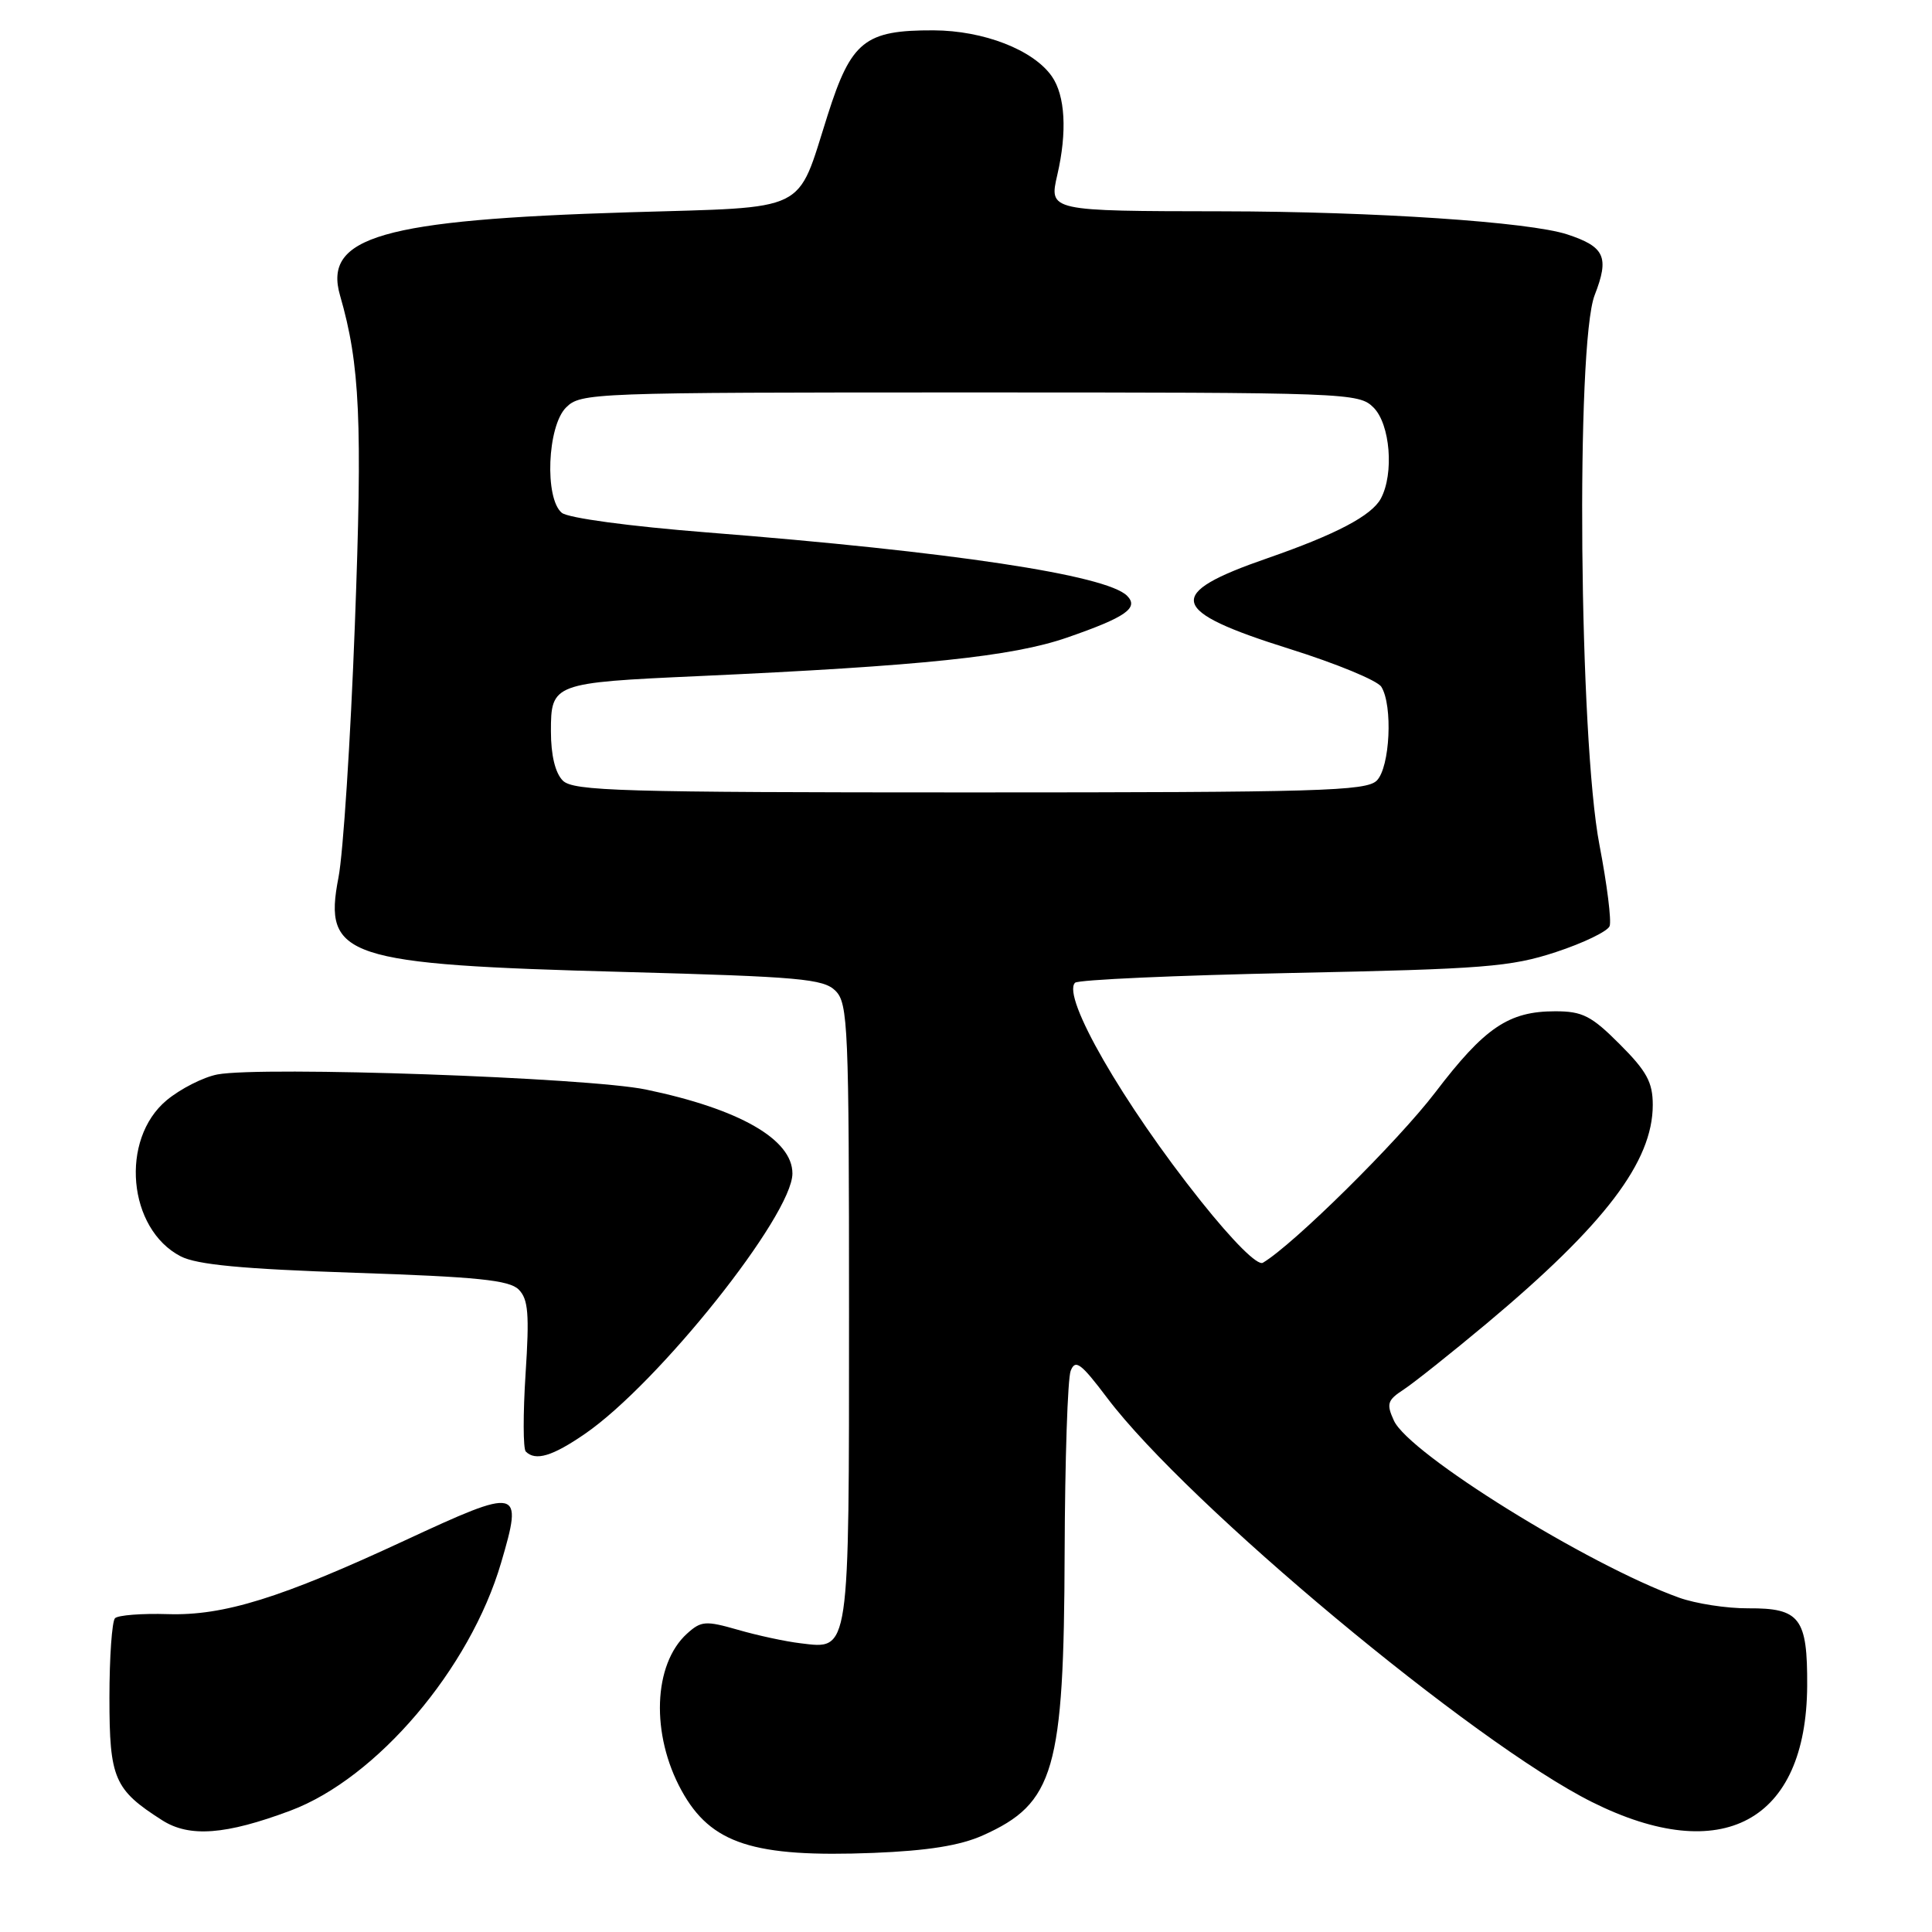 <?xml version="1.0" encoding="UTF-8" standalone="no"?>
<!DOCTYPE svg PUBLIC "-//W3C//DTD SVG 1.1//EN" "http://www.w3.org/Graphics/SVG/1.1/DTD/svg11.dtd" >
<svg xmlns="http://www.w3.org/2000/svg" xmlns:xlink="http://www.w3.org/1999/xlink" version="1.1" viewBox="0 0 256 256">
 <g >
 <path fill="currentColor"
d=" M 130.23 243.20 C 139.72 238.95 140.98 234.61 141.07 205.72 C 141.11 193.50 141.47 182.66 141.87 181.64 C 142.49 180.07 143.22 180.61 146.72 185.25 C 157.38 199.36 195.30 230.97 210.95 238.78 C 228.19 247.39 239.35 241.37 239.46 223.40 C 239.51 214.39 238.51 213.07 231.66 213.11 C 228.82 213.13 224.68 212.49 222.46 211.69 C 210.39 207.34 186.70 192.63 184.70 188.24 C 183.68 186.01 183.83 185.53 186.01 184.11 C 187.36 183.22 192.30 179.29 196.98 175.38 C 212.65 162.27 219.00 153.92 219.00 146.41 C 219.00 143.41 218.20 141.94 214.63 138.37 C 210.87 134.60 209.69 134.00 206.08 134.00 C 199.91 134.00 196.74 136.14 190.18 144.75 C 185.21 151.26 171.39 164.92 167.34 167.32 C 166.63 167.74 163.43 164.55 159.11 159.14 C 148.81 146.22 140.64 132.03 142.45 130.22 C 142.84 129.82 155.84 129.24 171.33 128.92 C 196.62 128.40 200.18 128.12 206.15 126.16 C 209.80 124.96 213.01 123.41 213.28 122.72 C 213.55 122.02 212.94 117.19 211.94 111.98 C 209.24 98.02 208.79 45.58 211.30 39.11 C 213.27 34.06 212.65 32.70 207.67 31.06 C 202.65 29.41 182.14 28.03 162.00 28.00 C 138.98 27.97 138.99 27.97 140.10 23.17 C 141.42 17.47 141.15 12.66 139.37 10.11 C 136.91 6.60 130.34 4.05 123.70 4.02 C 114.60 3.99 112.79 5.43 109.67 15.25 C 105.48 28.39 107.51 27.40 83.33 28.13 C 50.61 29.13 42.80 31.38 45.06 39.16 C 47.70 48.30 48.04 55.73 47.02 82.81 C 46.45 98.04 45.47 113.10 44.85 116.27 C 42.80 126.85 45.66 127.80 82.74 128.79 C 105.97 129.42 109.13 129.70 110.71 131.29 C 112.37 132.94 112.50 136.04 112.50 173.88 C 112.50 219.44 112.63 218.54 106.06 217.74 C 104.10 217.51 100.38 216.71 97.79 215.96 C 93.50 214.73 92.91 214.77 91.04 216.46 C 86.54 220.53 86.22 229.82 90.31 237.26 C 94.19 244.32 99.81 246.14 115.73 245.52 C 122.93 245.23 127.21 244.55 130.23 243.20 Z  M 38.48 239.92 C 49.94 235.63 62.28 221.12 66.40 207.07 C 69.33 197.11 68.93 197.02 53.62 204.13 C 37.23 211.75 29.64 214.11 22.24 213.88 C 18.80 213.77 15.65 214.02 15.24 214.42 C 14.84 214.83 14.50 219.58 14.50 224.97 C 14.50 235.68 15.13 237.14 21.50 241.20 C 25.10 243.49 29.91 243.13 38.48 239.92 Z  M 77.51 189.99 C 87.26 183.29 105.00 161.02 105.00 155.49 C 105.00 150.97 97.96 146.94 85.59 144.37 C 77.94 142.78 34.75 141.26 28.81 142.37 C 26.94 142.73 23.91 144.27 22.08 145.79 C 15.86 150.98 16.94 162.85 23.94 166.47 C 26.09 167.58 32.09 168.15 47.02 168.65 C 63.23 169.19 67.48 169.62 68.73 170.87 C 70.00 172.15 70.16 174.10 69.64 182.05 C 69.30 187.34 69.31 191.98 69.67 192.34 C 70.96 193.63 73.20 192.96 77.51 189.99 Z  M 74.57 103.43 C 73.57 102.42 73.00 100.07 73.00 96.90 C 73.00 90.56 73.27 90.46 92.50 89.59 C 122.23 88.24 134.15 86.99 141.40 84.48 C 149.17 81.79 150.95 80.55 149.34 78.94 C 146.59 76.19 126.08 73.10 93.69 70.55 C 83.41 69.74 75.27 68.64 74.44 67.95 C 72.14 66.04 72.52 56.48 75.00 54.00 C 76.95 52.05 78.33 52.00 128.50 52.00 C 178.67 52.00 180.05 52.05 182.00 54.00 C 184.21 56.21 184.74 62.75 182.97 66.06 C 181.75 68.33 177.03 70.81 167.96 73.96 C 154.23 78.71 154.77 80.93 170.90 85.99 C 177.05 87.92 182.51 90.17 183.03 91.00 C 184.58 93.47 184.18 101.68 182.43 103.43 C 181.04 104.82 174.76 105.00 128.50 105.00 C 82.24 105.00 75.96 104.82 74.57 103.43 Z "/>
</g>
</svg>